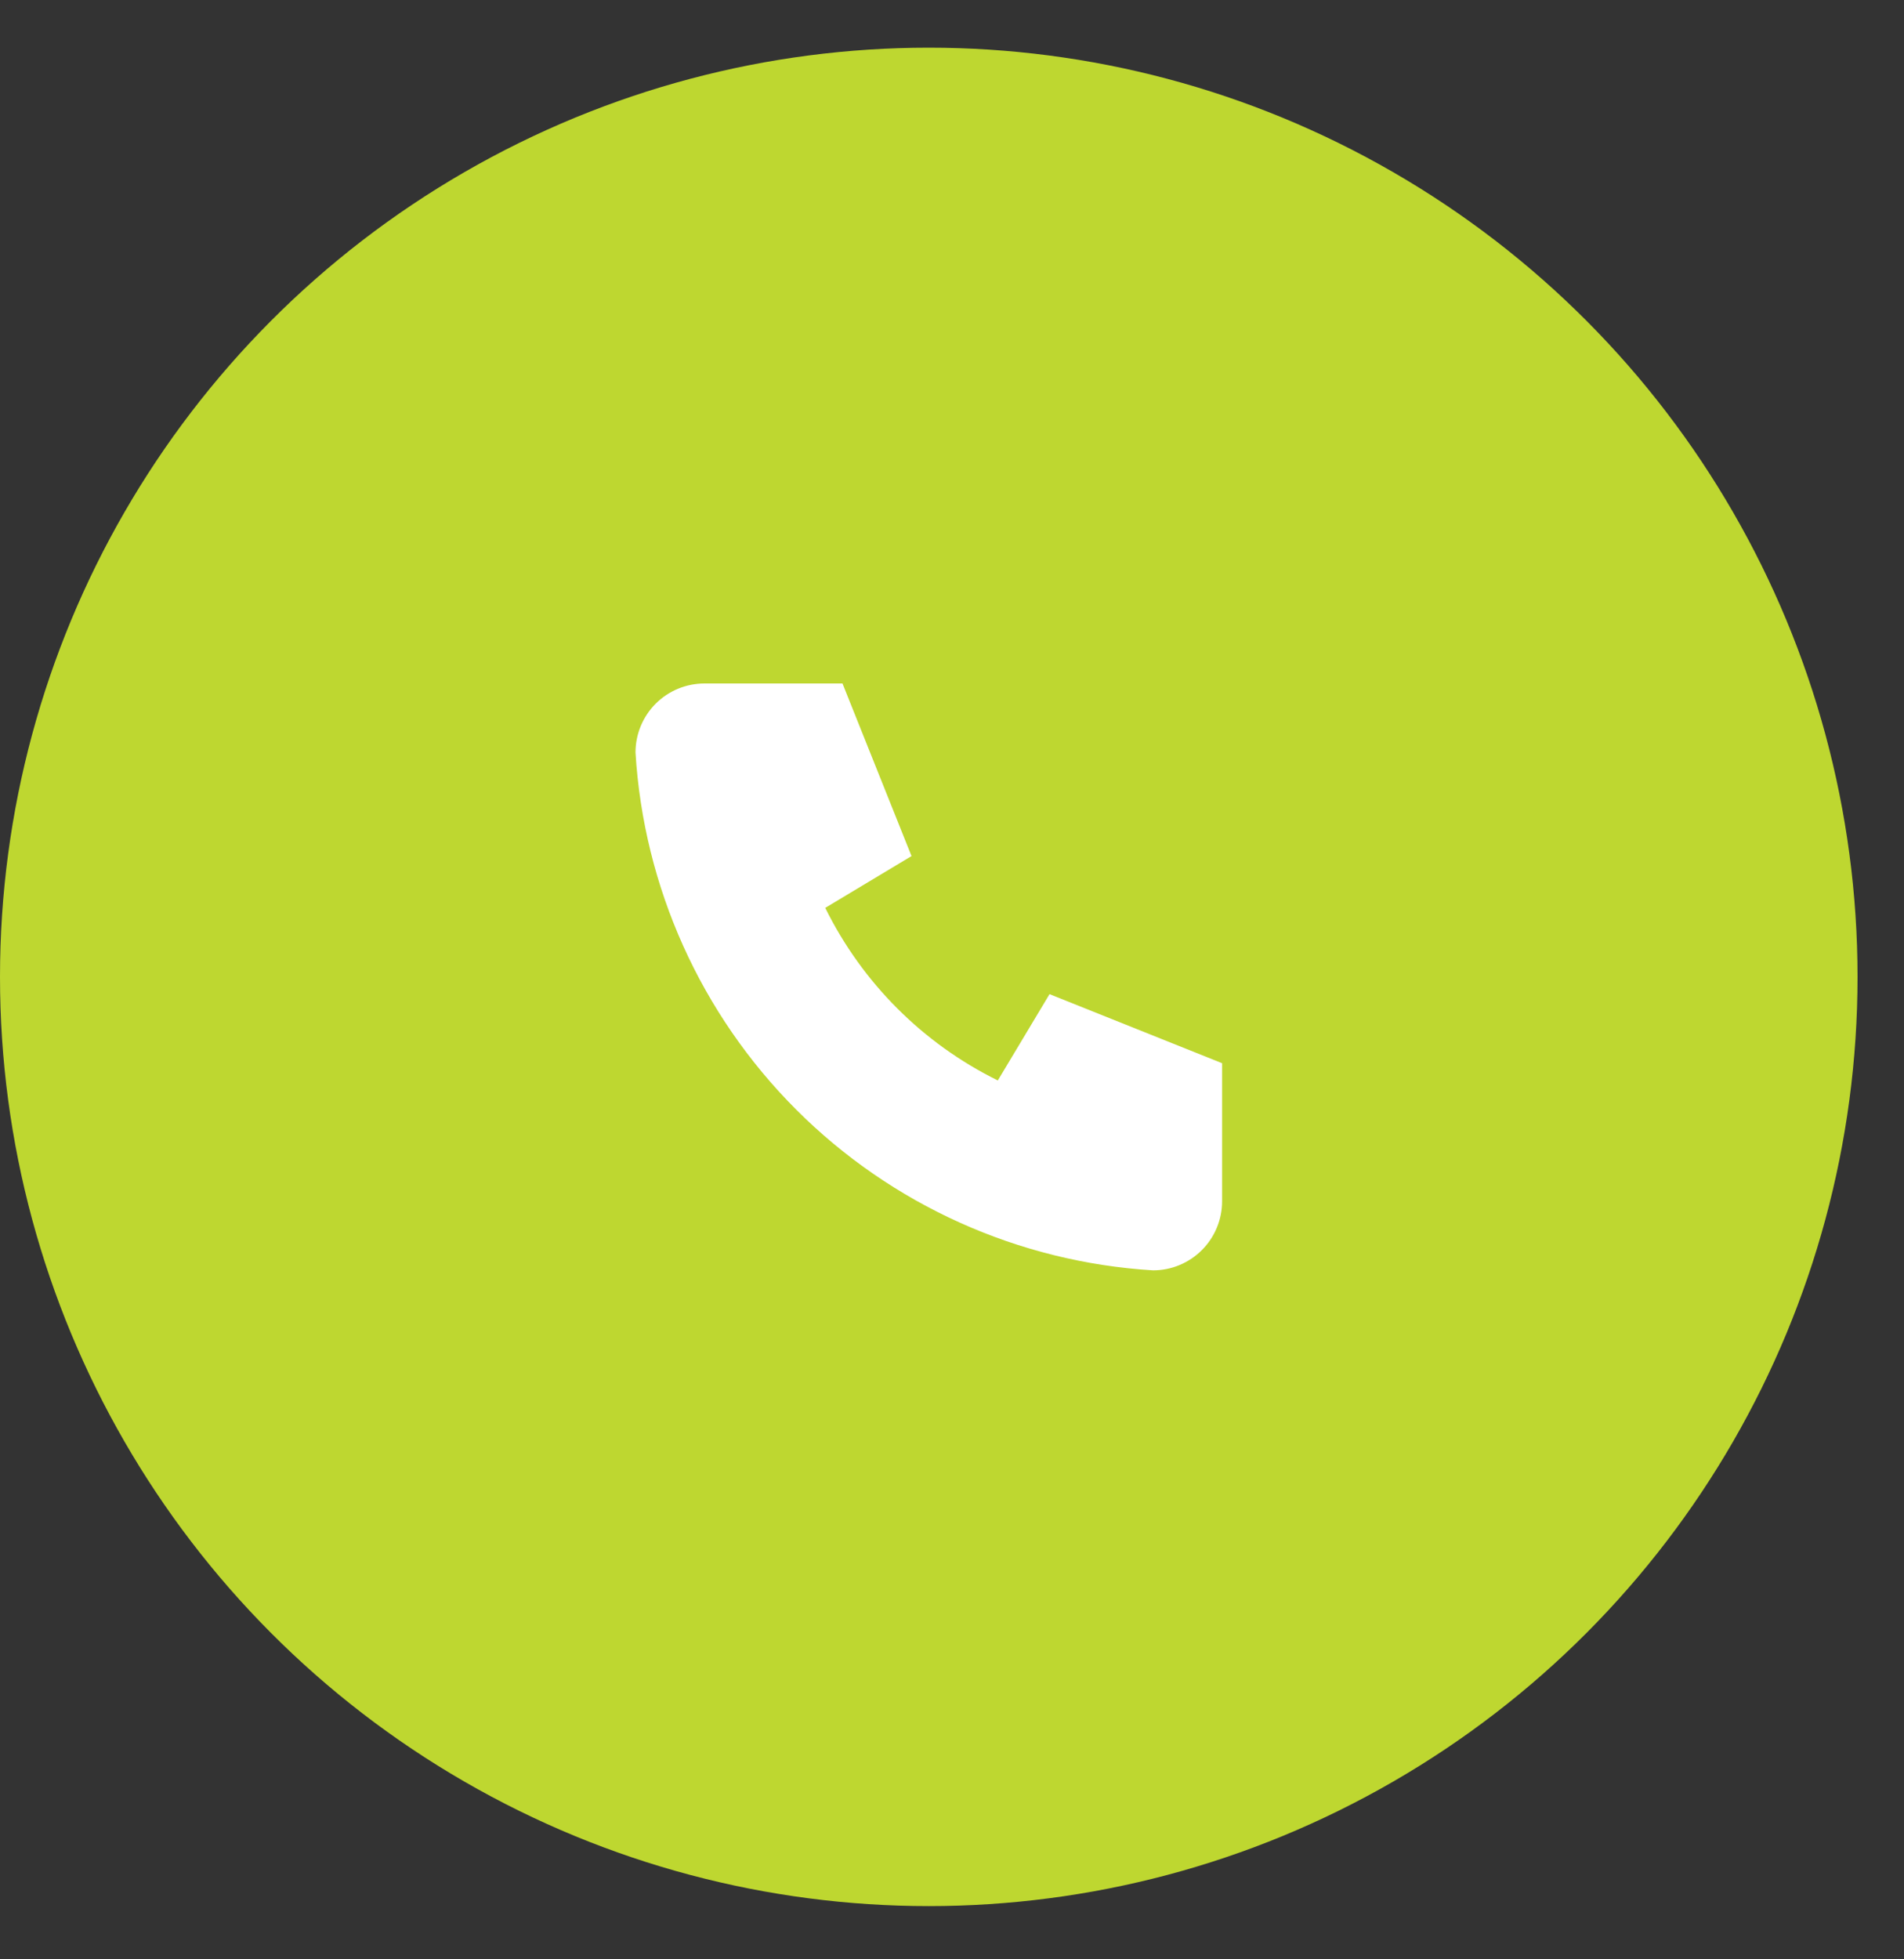 <svg width="35" height="36" viewBox="0 0 35 36" fill="none" xmlns="http://www.w3.org/2000/svg">
<rect x="0" y="0" width="35" height="36" fill="#333333" stroke="none"/>
<circle cx="17.073" cy="17.949" r="17.073" fill="#BED730"/>
<path d="M12.95 12.558H15.487L16.756 15.729L15.17 16.681C15.85 18.058 16.964 19.173 18.342 19.852L19.293 18.266L22.465 19.535V22.072C22.465 22.409 22.331 22.731 22.093 22.969C21.855 23.207 21.532 23.341 21.196 23.341C18.722 23.19 16.388 22.14 14.635 20.387C12.883 18.634 11.832 16.301 11.682 13.826C11.682 13.49 11.815 13.167 12.053 12.929C12.291 12.691 12.614 12.558 12.95 12.558Z" fill="white"/>
</svg>
